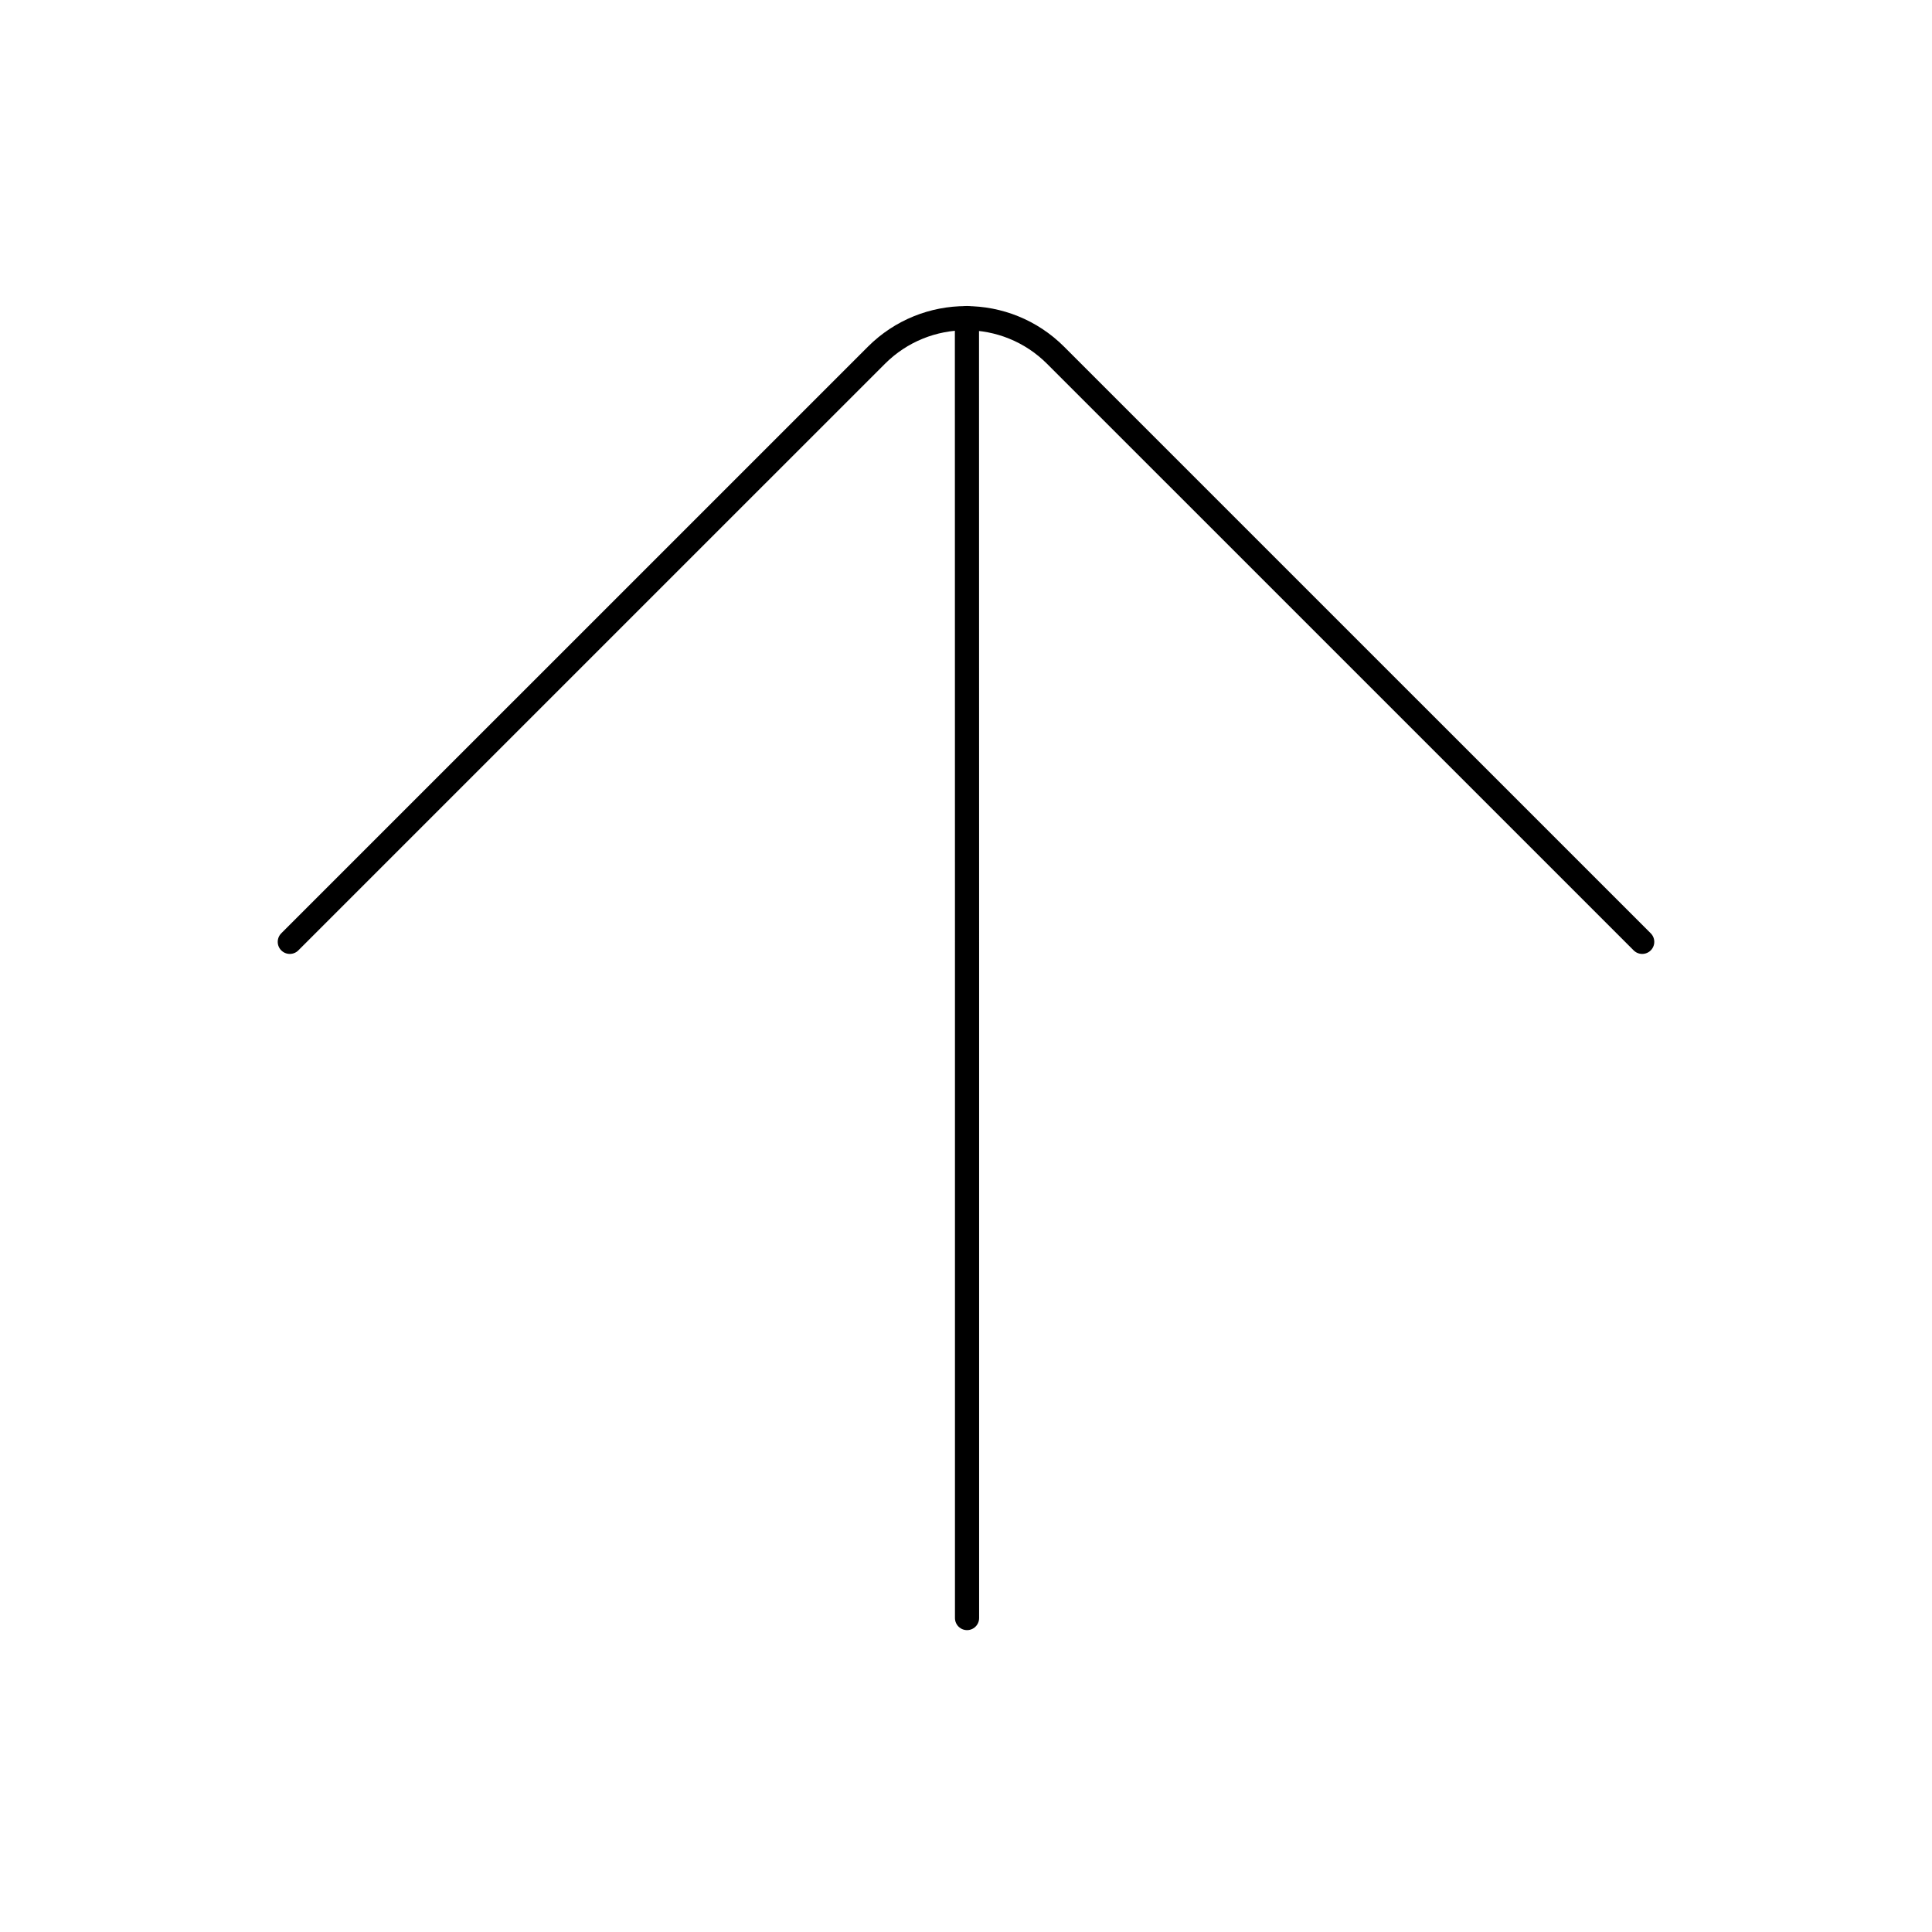 <svg width="80" height="80" viewBox="0 0 80 80" fill="none" xmlns="http://www.w3.org/2000/svg">
  <path d="M40.039 13.17L40.043 38.963M40.043 39L40.043 67" stroke="currentColor" stroke-linecap="round" stroke-linejoin="round" />
  <path d="M12 39L36.288 14.713C38.338 12.662 41.662 12.662 43.712 14.713L68 39" stroke="currentColor" stroke-linecap="round" stroke-linejoin="round" />
</svg>